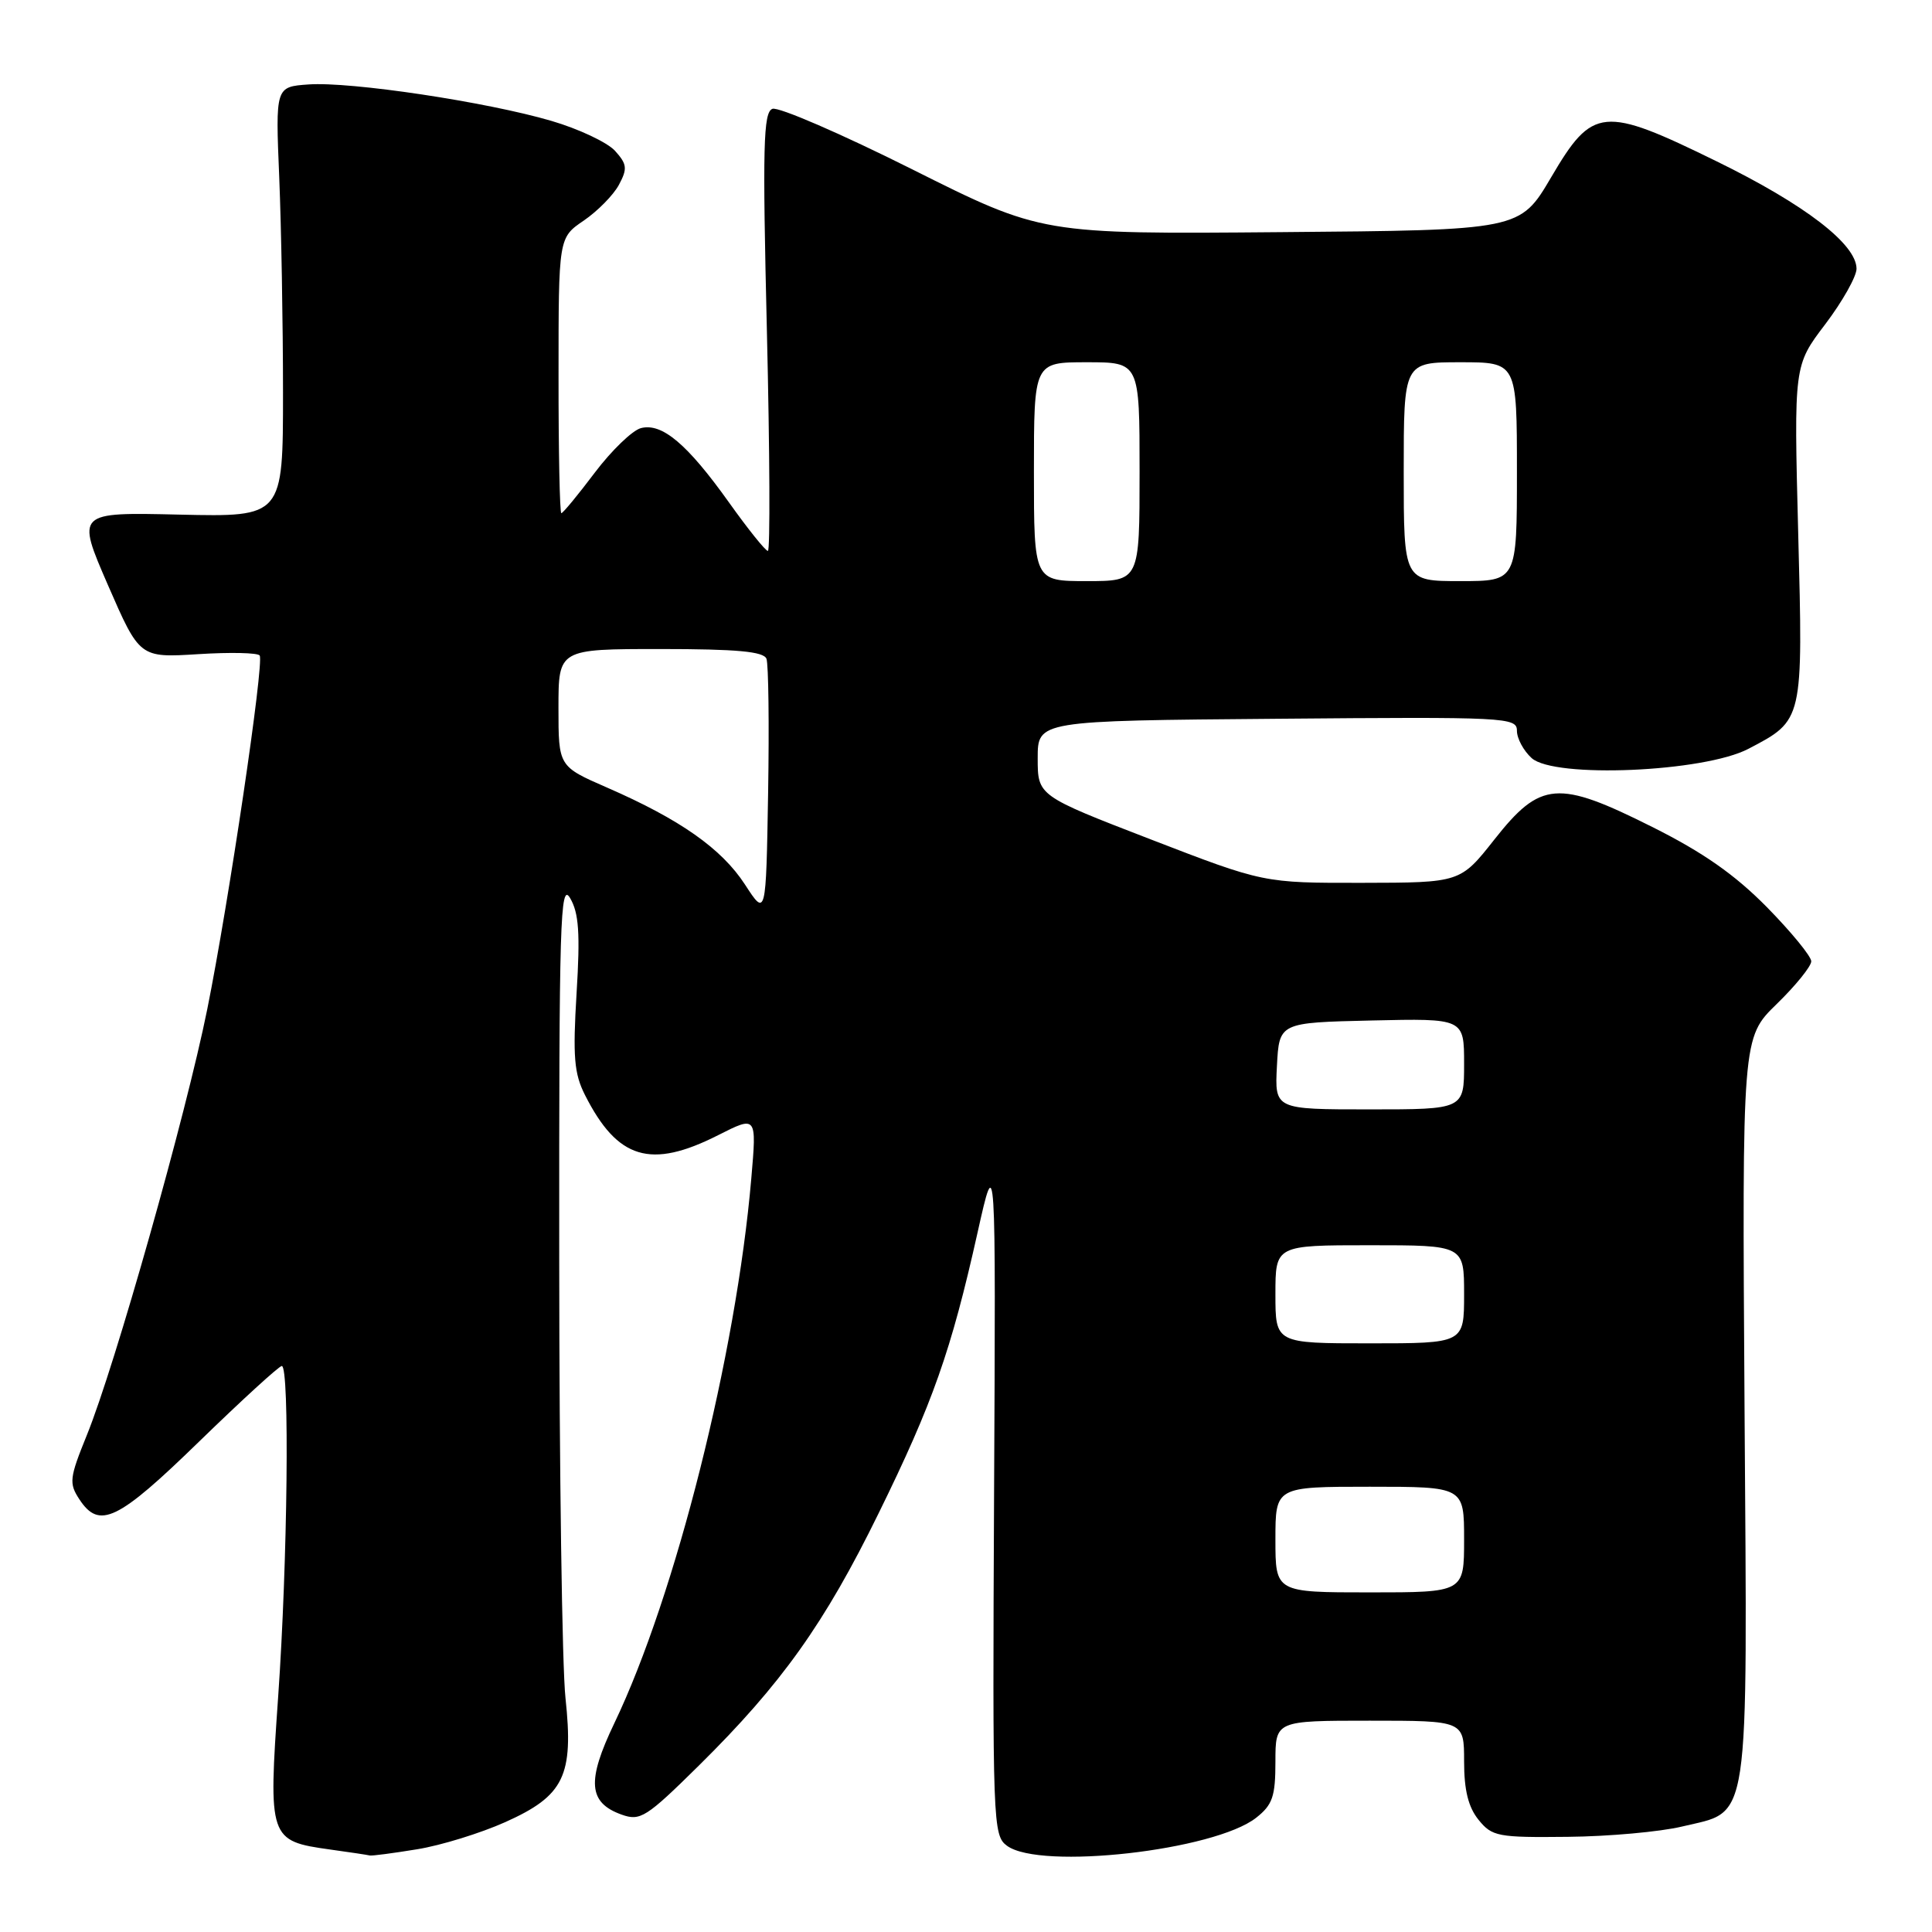 <?xml version="1.0" encoding="UTF-8" standalone="no"?>
<!DOCTYPE svg PUBLIC "-//W3C//DTD SVG 1.1//EN" "http://www.w3.org/Graphics/SVG/1.1/DTD/svg11.dtd" >
<svg xmlns="http://www.w3.org/2000/svg" xmlns:xlink="http://www.w3.org/1999/xlink" version="1.1" viewBox="0 0 256 256">
 <g >
 <path fill="currentColor"
d=" M 55.26 245.04 C 58.43 244.53 63.69 242.90 66.95 241.44 C 74.76 237.94 76.03 235.31 74.93 225.00 C 74.48 220.88 74.11 194.78 74.10 167.00 C 74.07 122.06 74.23 116.78 75.54 119.00 C 76.70 120.97 76.89 123.65 76.40 131.59 C 75.89 140.01 76.07 142.24 77.51 145.09 C 81.83 153.63 86.21 154.95 95.17 150.41 C 100.27 147.83 100.27 147.83 99.55 156.16 C 97.54 179.52 89.53 211.37 81.40 228.34 C 77.72 236.02 77.95 238.87 82.38 240.45 C 84.84 241.33 85.64 240.82 92.60 233.95 C 103.56 223.12 109.25 215.15 116.43 200.50 C 123.60 185.90 126.03 179.00 129.53 163.33 C 131.95 152.50 131.95 152.50 131.72 197.83 C 131.51 241.68 131.56 243.21 133.44 244.58 C 137.86 247.81 160.92 245.21 166.45 240.86 C 168.62 239.15 169.00 238.05 169.00 233.43 C 169.00 228.00 169.00 228.00 181.50 228.00 C 194.00 228.00 194.00 228.00 194.00 233.39 C 194.00 237.22 194.56 239.46 195.92 241.14 C 197.71 243.35 198.48 243.49 207.73 243.39 C 213.17 243.34 219.98 242.72 222.86 242.03 C 231.99 239.84 231.54 242.91 231.16 186.55 C 230.84 137.50 230.84 137.50 235.42 133.04 C 237.94 130.59 240.00 128.04 240.00 127.38 C 240.00 126.72 237.35 123.49 234.12 120.20 C 229.87 115.89 225.66 112.94 218.92 109.57 C 206.41 103.30 204.13 103.49 198.02 111.23 C 193.50 116.96 193.50 116.96 180.47 116.98 C 167.44 117.00 167.44 117.00 152.47 111.22 C 137.50 105.44 137.50 105.44 137.50 100.47 C 137.50 95.50 137.50 95.50 169.25 95.24 C 199.63 94.98 201.00 95.05 201.00 96.83 C 201.00 97.85 201.88 99.48 202.95 100.45 C 205.94 103.16 225.79 102.31 231.68 99.22 C 238.96 95.41 238.92 95.58 238.27 70.61 C 237.70 48.43 237.70 48.43 241.85 42.97 C 244.13 39.96 245.99 36.65 246.00 35.62 C 246.00 32.36 239.17 27.11 227.49 21.39 C 212.39 13.99 211.04 14.12 205.53 23.50 C 201.41 30.50 201.41 30.50 169.72 30.76 C 138.03 31.03 138.03 31.03 120.90 22.45 C 111.48 17.73 103.13 14.12 102.35 14.42 C 101.14 14.88 101.03 19.35 101.62 43.98 C 102.00 59.94 102.06 73.00 101.75 73.00 C 101.43 73.00 99.11 70.11 96.59 66.57 C 91.06 58.82 87.71 56.00 84.92 56.73 C 83.79 57.03 81.04 59.68 78.81 62.63 C 76.58 65.59 74.59 68.00 74.38 68.00 C 74.17 68.00 74.00 59.79 74.01 49.75 C 74.01 31.50 74.01 31.50 77.35 29.23 C 79.18 27.98 81.28 25.85 82.01 24.49 C 83.16 22.34 83.09 21.76 81.49 19.98 C 80.47 18.87 76.69 17.08 73.07 16.02 C 64.50 13.50 46.45 10.79 40.88 11.19 C 36.50 11.50 36.50 11.50 37.00 23.50 C 37.27 30.10 37.50 42.92 37.50 52.00 C 37.50 68.50 37.50 68.50 23.80 68.19 C 10.11 67.87 10.11 67.87 14.30 77.52 C 18.50 87.16 18.50 87.16 26.25 86.68 C 30.51 86.41 34.18 86.49 34.41 86.86 C 35.02 87.84 30.31 119.58 27.46 133.74 C 24.64 147.72 15.23 181.02 11.50 190.18 C 9.20 195.85 9.12 196.54 10.52 198.67 C 13.16 202.69 15.59 201.52 26.40 191.00 C 32.06 185.50 36.98 181.00 37.34 181.00 C 38.39 181.00 38.11 206.95 36.86 224.80 C 35.54 243.66 35.64 243.94 43.74 245.07 C 46.36 245.43 48.73 245.79 49.00 245.86 C 49.27 245.93 52.09 245.56 55.26 245.04 Z  M 169.00 204.00 C 169.00 197.00 169.00 197.00 181.50 197.00 C 194.00 197.00 194.00 197.00 194.00 204.00 C 194.00 211.00 194.00 211.00 181.50 211.00 C 169.00 211.00 169.00 211.00 169.00 204.00 Z  M 169.00 171.50 C 169.00 165.00 169.00 165.00 181.50 165.00 C 194.00 165.00 194.00 165.00 194.00 171.50 C 194.00 178.00 194.00 178.00 181.50 178.00 C 169.00 178.00 169.00 178.00 169.00 171.50 Z  M 169.20 141.25 C 169.50 135.50 169.50 135.50 181.75 135.22 C 194.00 134.94 194.00 134.94 194.00 140.97 C 194.00 147.00 194.00 147.00 181.45 147.00 C 168.90 147.00 168.90 147.00 169.20 141.25 Z  M 98.71 117.20 C 95.61 112.44 90.12 108.58 80.42 104.35 C 74.00 101.55 74.00 101.55 74.00 93.78 C 74.00 86.00 74.00 86.00 87.53 86.00 C 97.65 86.00 101.19 86.33 101.56 87.29 C 101.83 88.00 101.93 95.98 101.78 105.04 C 101.50 121.50 101.50 121.50 98.71 117.20 Z  M 137.00 62.50 C 137.00 48.00 137.00 48.00 144.00 48.00 C 151.00 48.00 151.00 48.00 151.00 62.50 C 151.00 77.00 151.00 77.00 144.00 77.00 C 137.00 77.00 137.00 77.00 137.00 62.50 Z  M 186.00 62.50 C 186.00 48.00 186.00 48.00 193.50 48.00 C 201.00 48.00 201.00 48.00 201.00 62.50 C 201.00 77.00 201.00 77.00 193.50 77.00 C 186.00 77.00 186.00 77.00 186.00 62.50 Z "/>
</g>
</svg>